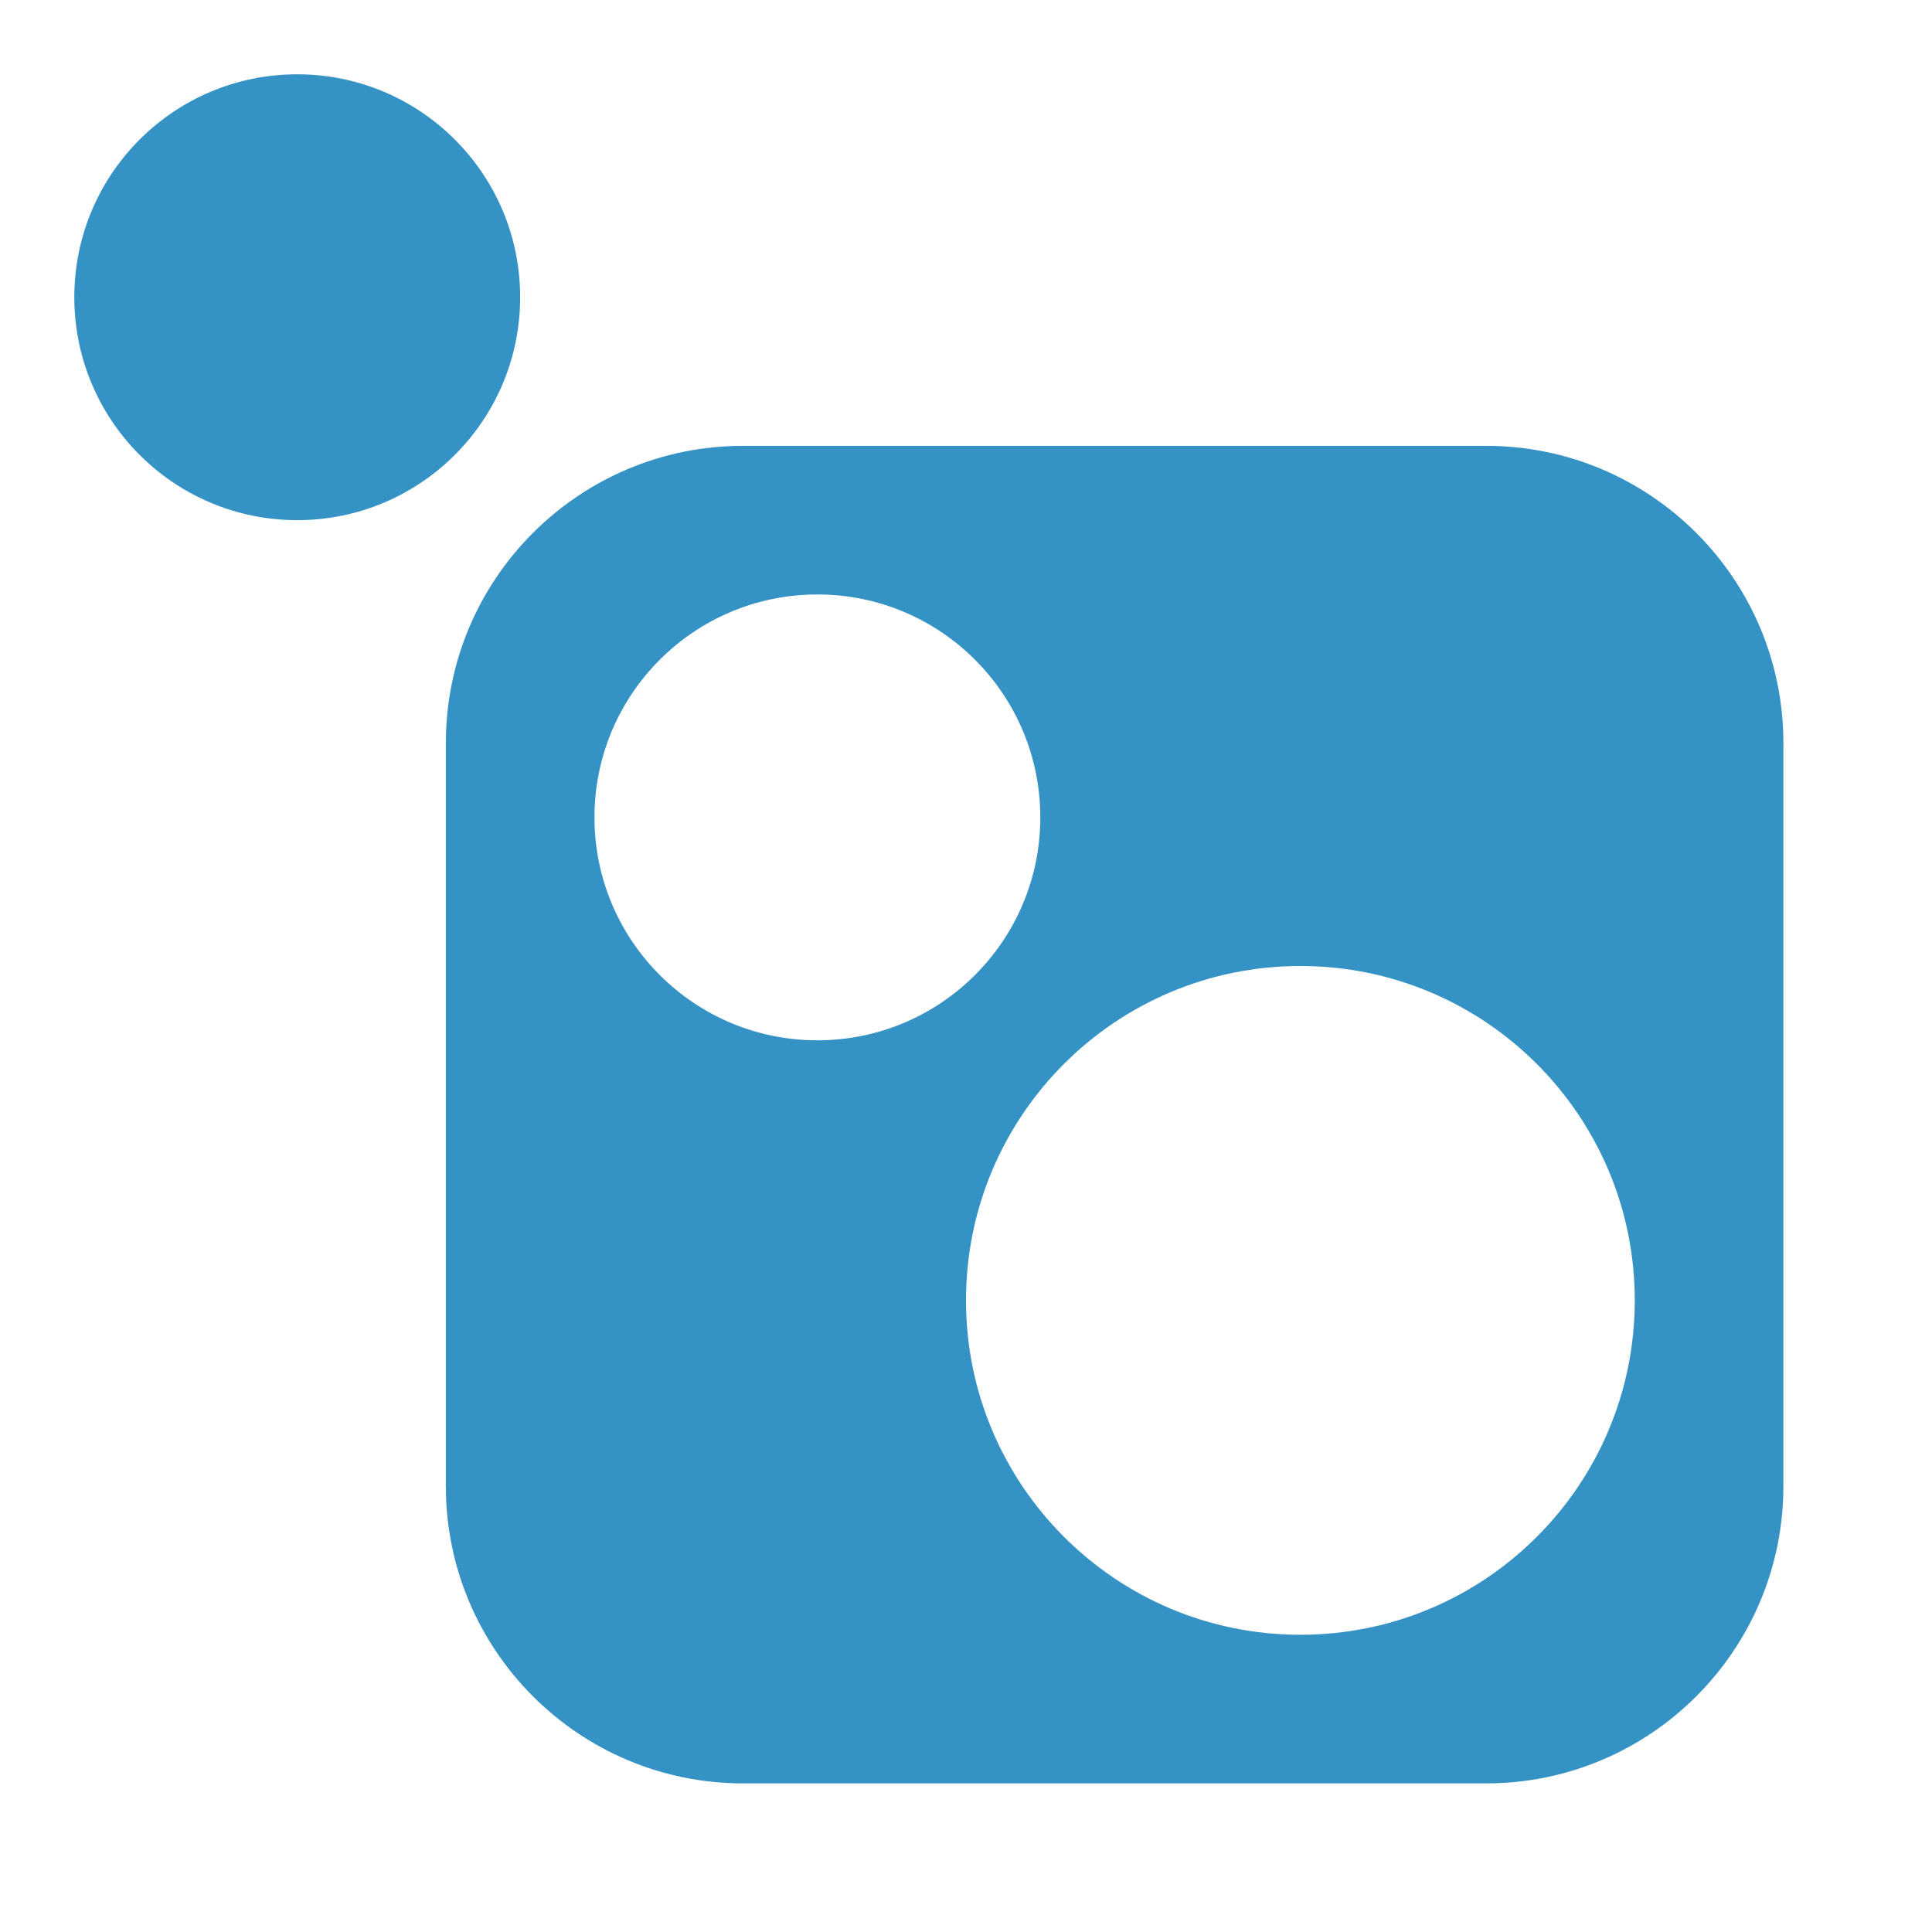 <svg xmlns="http://www.w3.org/2000/svg" width="13" height="13" viewBox="0 0 13 13">
    <g id="toolWindowNuGet_dark">
        <path id="Fill-2" d="M8.75,11c-1.243,0 -2.25,-1.008 -2.25,-2.25c0,-1.242 1.007,-2.25 2.25,-2.25c1.243,0 2.25,1.008 2.25,2.25c0,1.242 -1.007,2.25 -2.25,2.25m-4.75,-5.5c0,-0.828 0.671,-1.5 1.5,-1.5c0.829,0 1.5,0.672 1.5,1.5c0,0.828 -0.671,1.5 -1.5,1.5c-0.829,0 -1.5,-0.672 -1.5,-1.5m6,-2.5l-5,0c-1.104,0 -2,0.896 -2,2l0,5c0,1.104 0.896,2 2,2l5,0c1.104,0 2,-0.896 2,-2l0,-5c0,-1.104 -0.896,-2 -2,-2m-8,-2.5c0.829,0 1.5,0.672 1.5,1.5c0,0.828 -0.671,1.5 -1.5,1.5c-0.829,0 -1.5,-0.672 -1.5,-1.5c0,-0.828 0.671,-1.5 1.5,-1.5" style="fill:#3592c4;"/>
    </g>
</svg>
